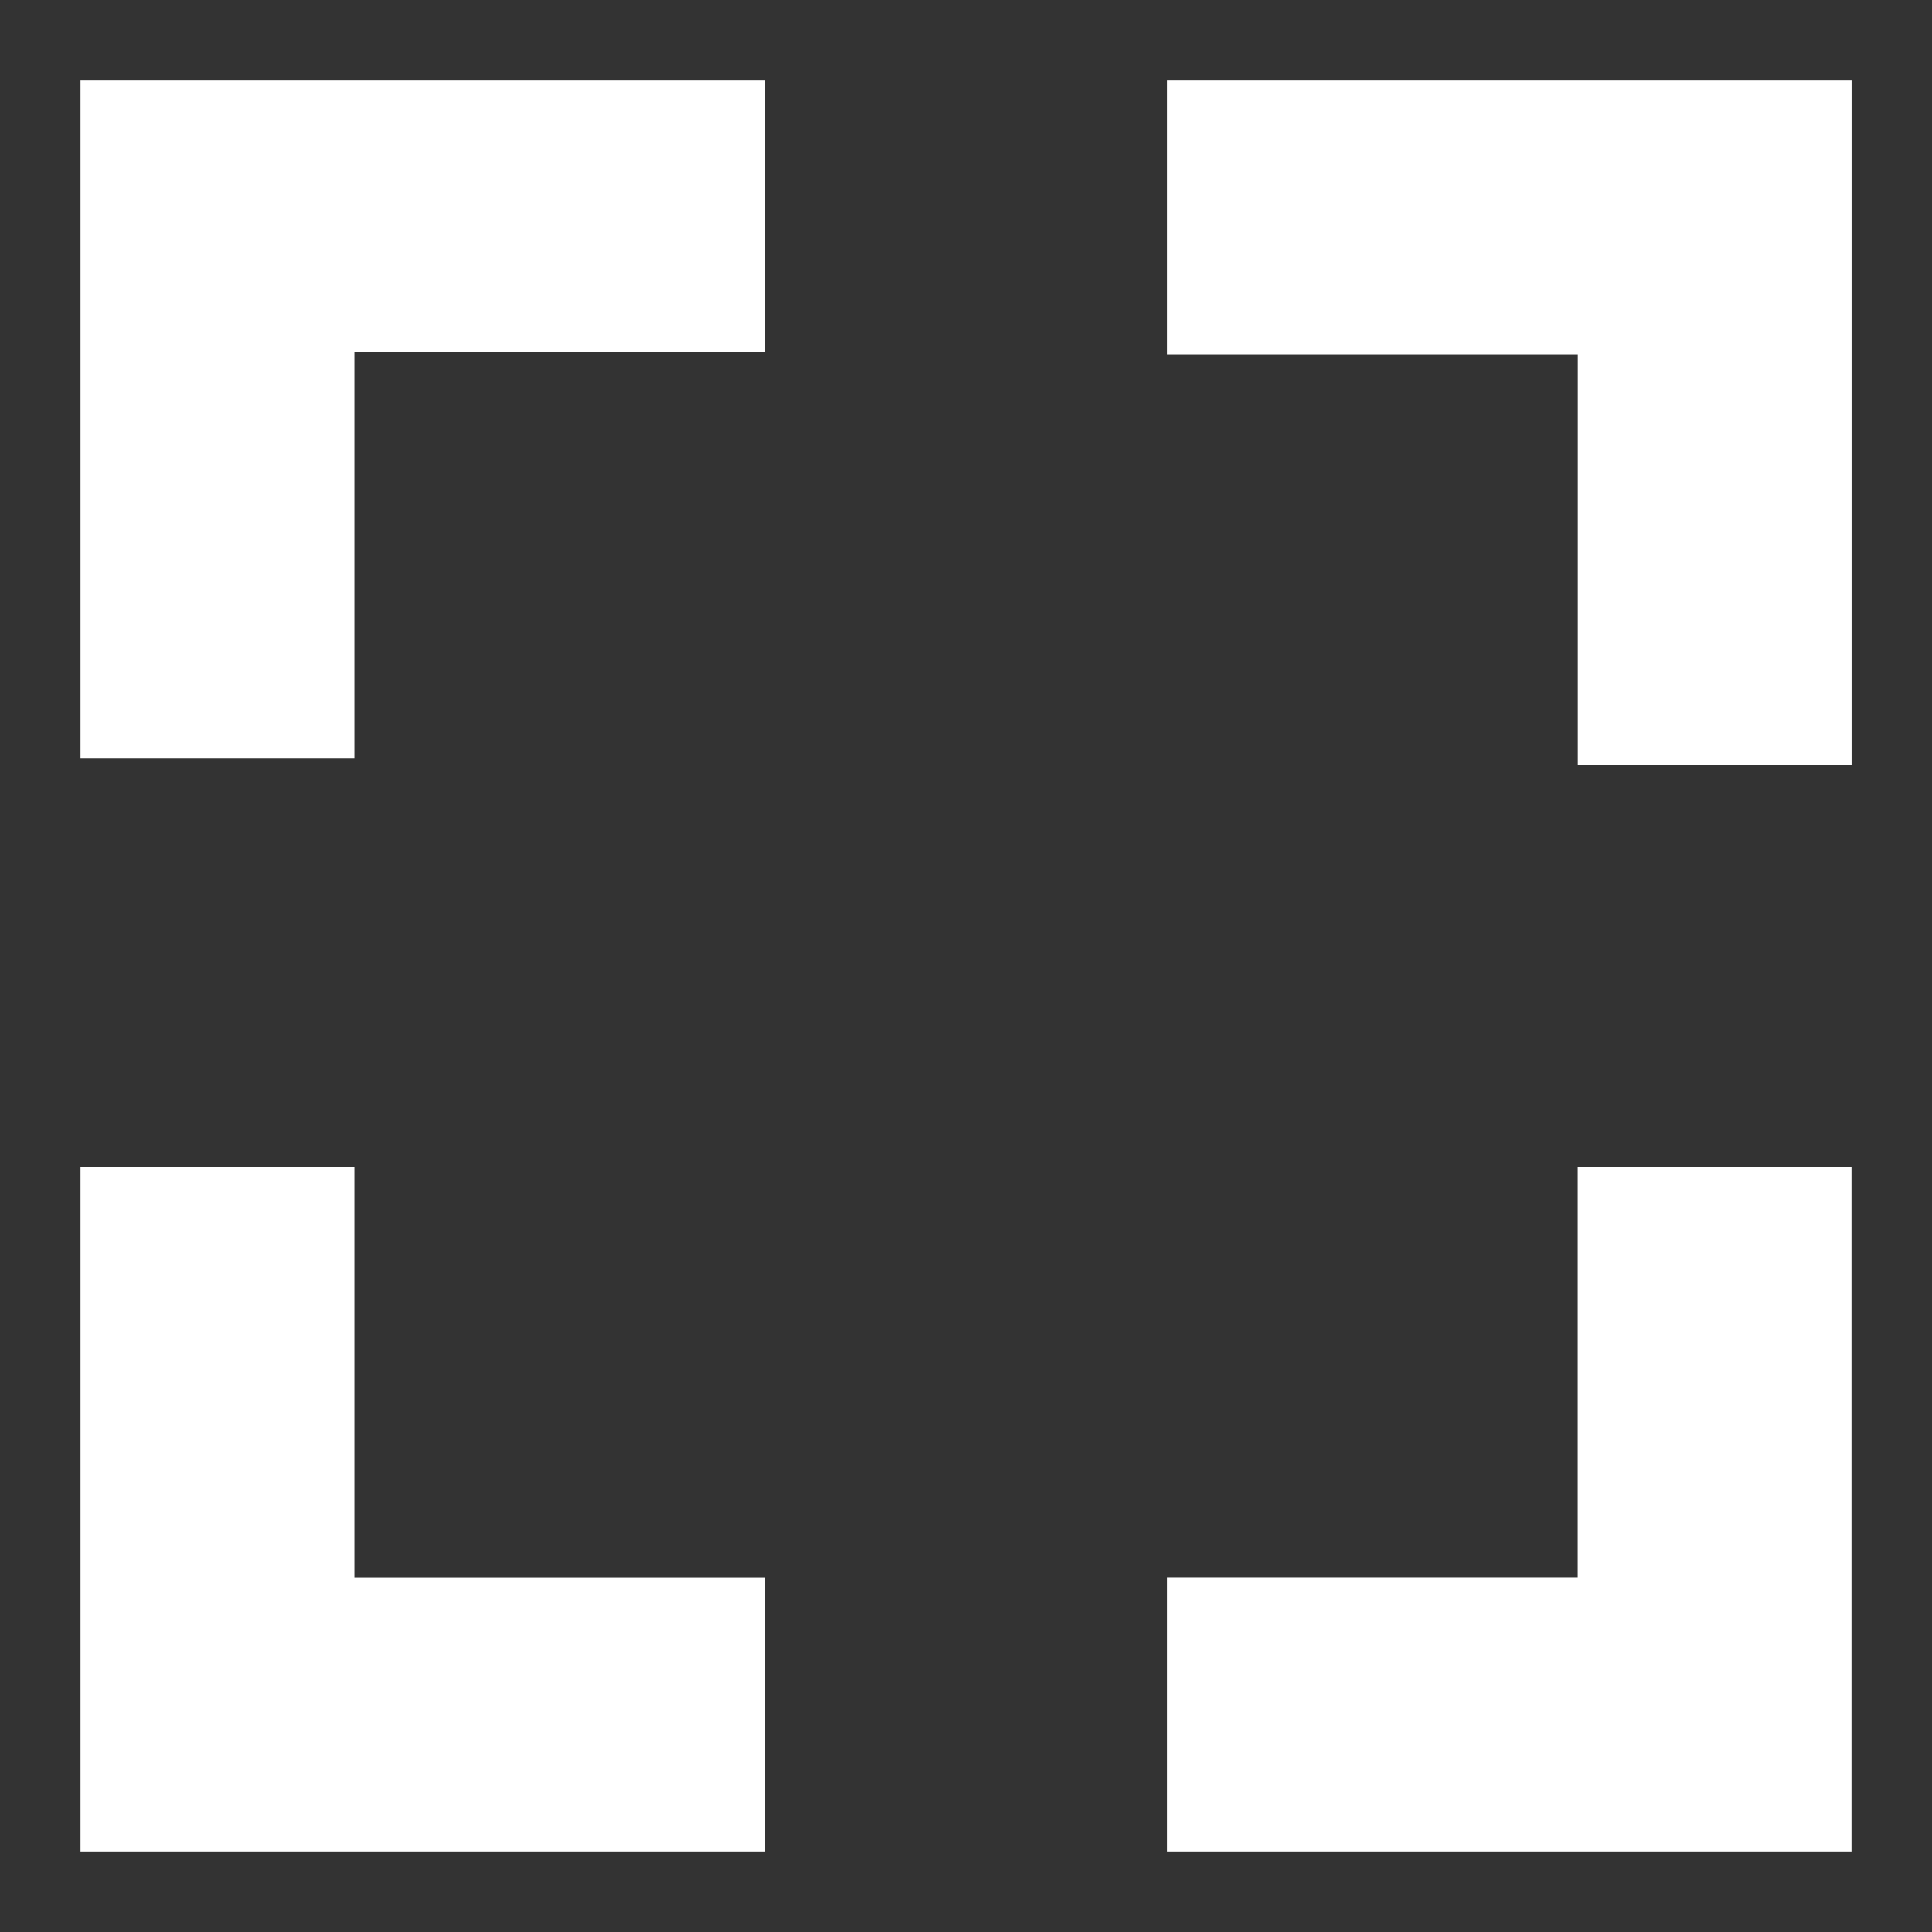 <?xml version="1.0" encoding="utf-8"?>
<svg version="1.1" xmlns="http://www.w3.org/2000/svg" xmlns:xlink="http://www.w3.org/1999/xlink" x="0px" y="0px"
	width="24px" height="24px" viewBox="0 0 24 24" enable-background="new 0 0 24 24" xml:space="preserve">
	<rect x="0" y="0" width="24" height="24" fill="#333333" stroke="none"/>
	<polygon fill="#FFFFFF" points="4.402,1 1,1 1,4.369 1,9.42 4.402,9.42 4.402,4.369 9.504,4.369 9.504,1"/>
	<polygon fill="#FFFFFF" points="19.6,1 14.497,1 14.497,4.402 19.6,4.402 19.6,9.504 23.001,9.504 23.001,4.402 23.001,1"/>
	<polygon fill="#FFFFFF" points="19.599,14.496 19.599,19.598 14.497,19.598 14.497,23 19.599,23 23,23 23,19.598 23,14.496"/>
	<polygon fill="#FFFFFF" points="4.402,19.599 4.402,14.496 1,14.496 1,19.599 1,23 4.402,23 9.504,23 9.504,19.599"/>
</svg>
